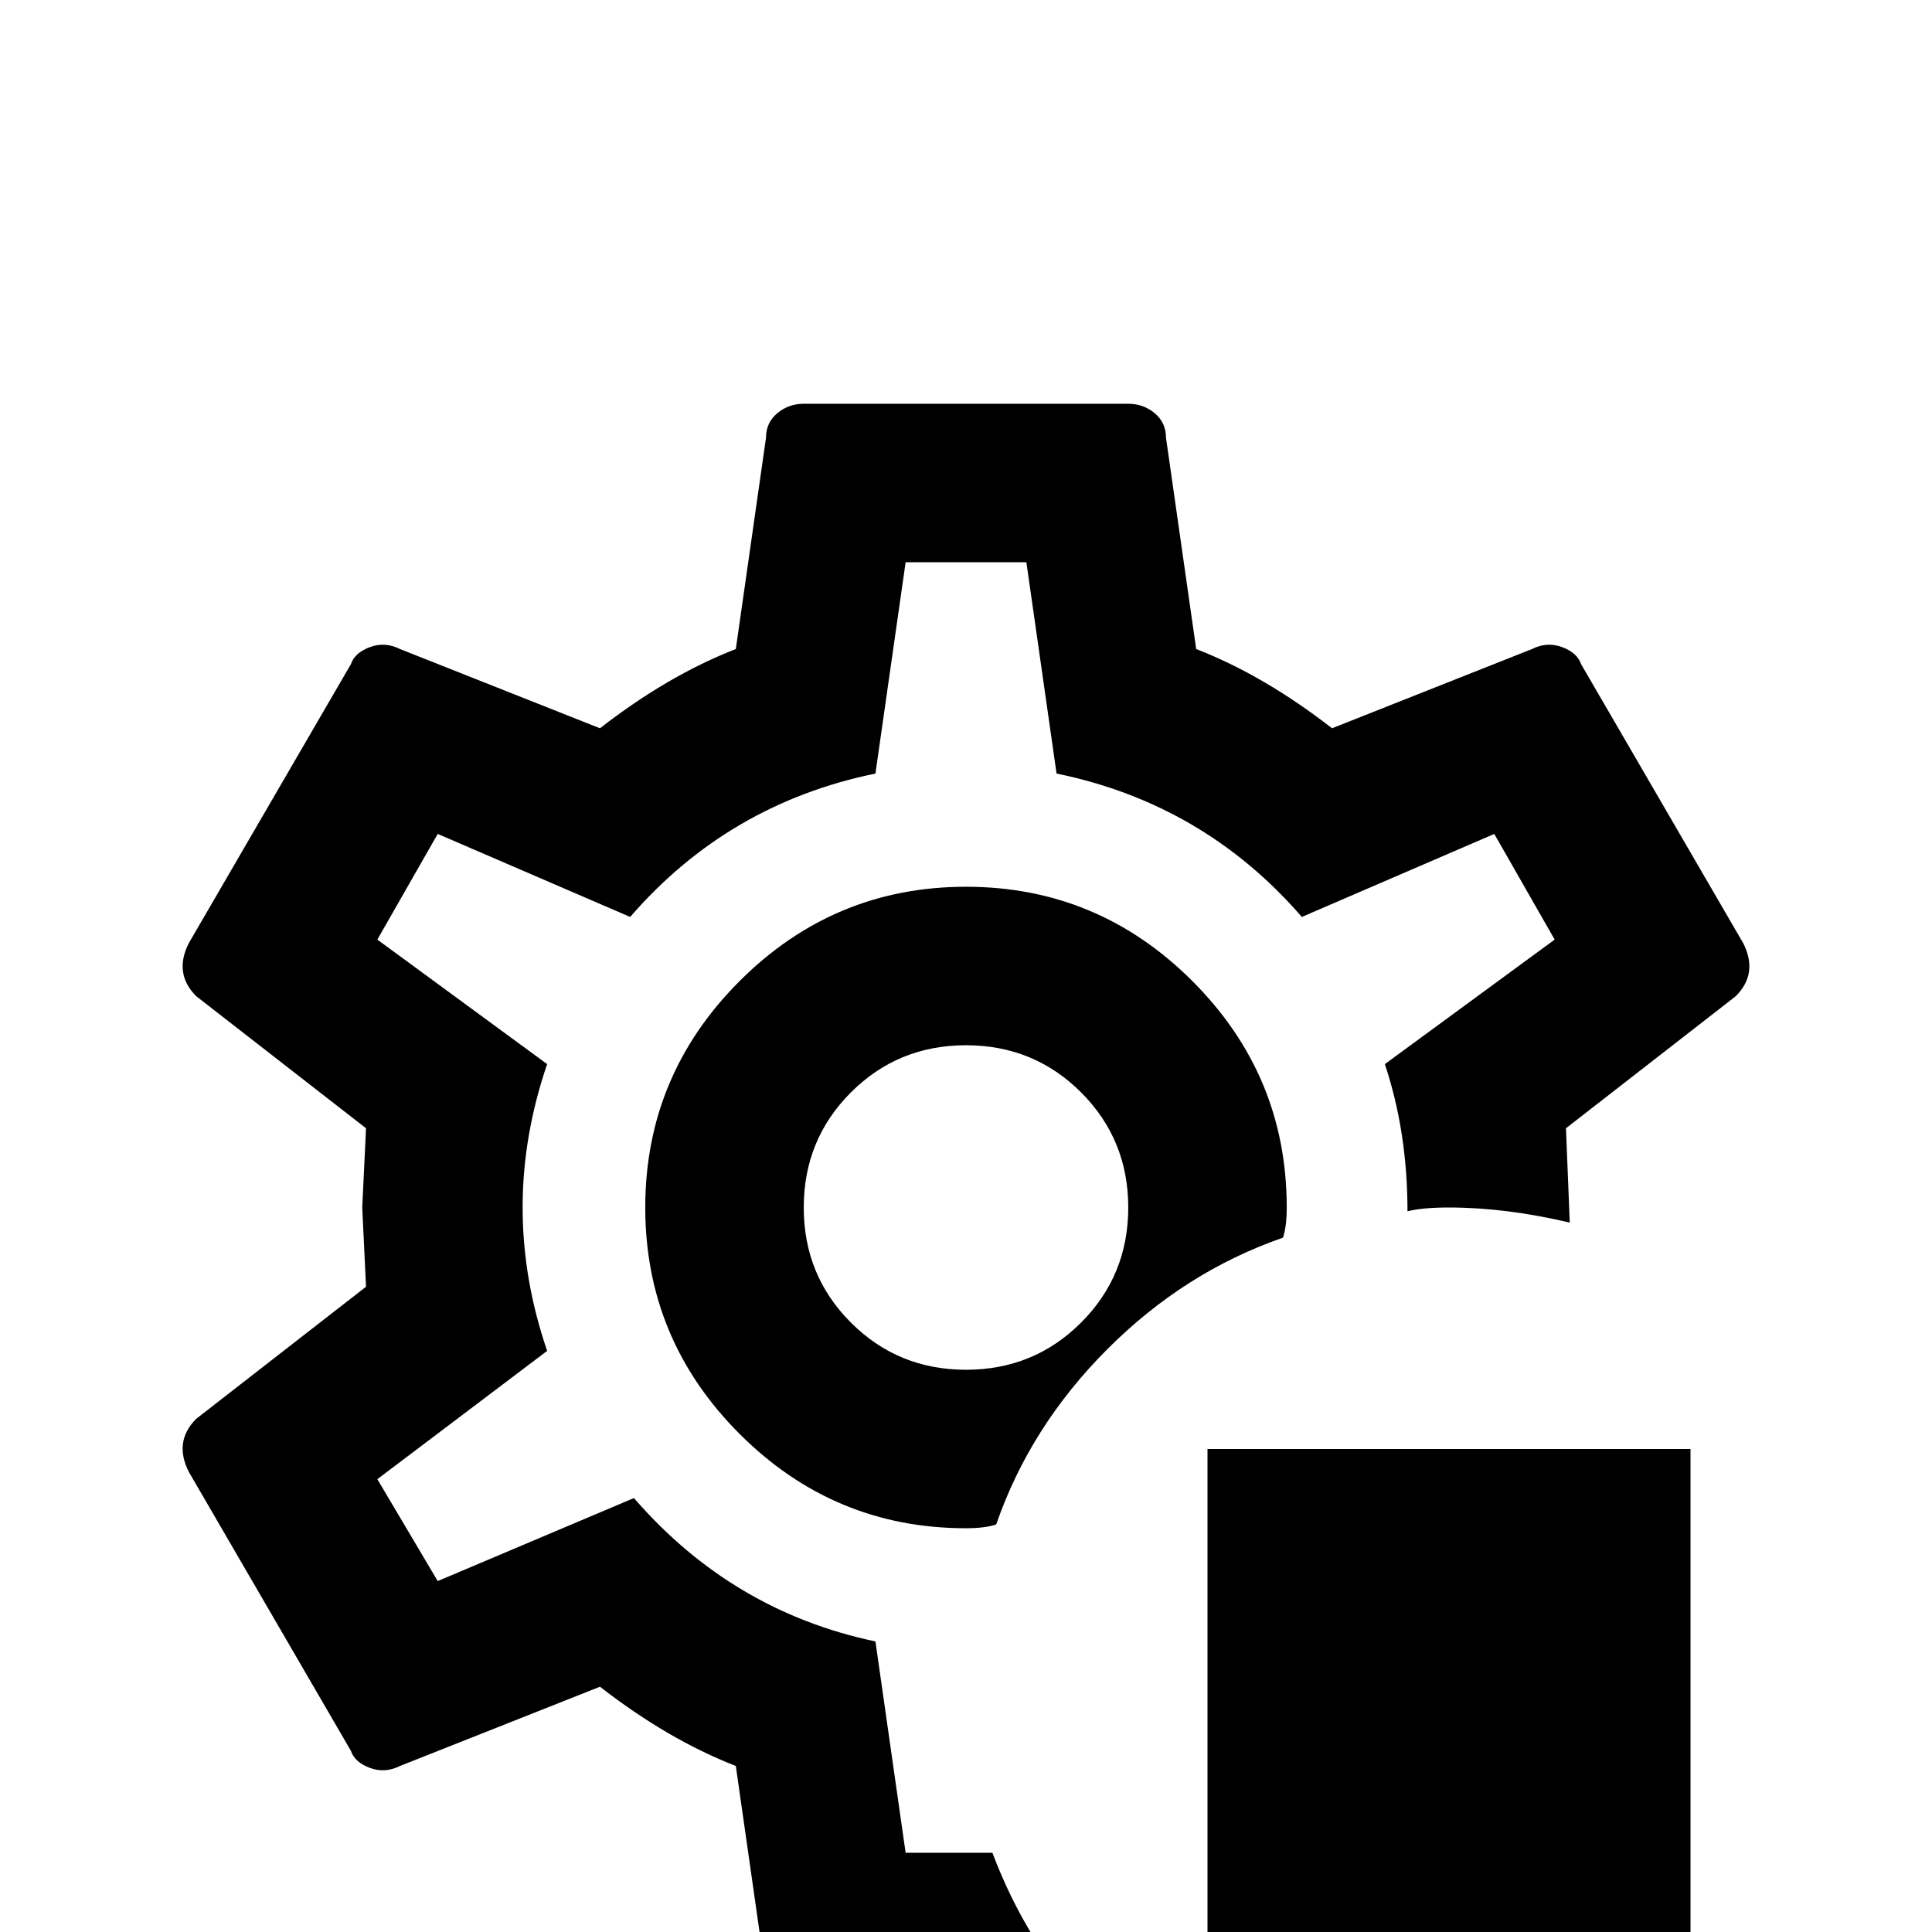 <svg xmlns="http://www.w3.org/2000/svg" viewBox="0 -512 512 512">
	<path fill="#000000" d="M289 21H213Q209 21 206 18.5Q203 16 203 12L195 -44Q177 -51 159 -65L106 -44Q102 -42 98 -43.5Q94 -45 93 -48L50 -122Q48 -126 48.5 -129.5Q49 -133 52 -136L97 -171L96 -192L97 -213L52 -248Q49 -251 48.5 -254.5Q48 -258 50 -262L93 -336Q94 -339 98 -340.5Q102 -342 106 -340L159 -319Q177 -333 195 -340L203 -396Q203 -400 206 -402.5Q209 -405 213 -405H299Q303 -405 306 -402.5Q309 -400 309 -396L317 -340Q335 -333 353 -319L406 -340Q410 -342 414 -340.5Q418 -339 419 -336L462 -262Q464 -258 463.5 -254.5Q463 -251 460 -248L415 -213L416 -188Q399 -192 384 -192Q377 -192 373 -191Q373 -212 367 -230L412 -263L396 -291L345 -269Q319 -299 280 -307L272 -363H240L232 -307Q193 -299 167 -269L116 -291L100 -263L145 -230Q132 -192 145 -154L100 -120L116 -93L168 -115Q194 -85 232 -77L240 -21H263Q272 3 289 21ZM264 -108Q261 -107 256 -107Q221 -107 196 -132Q171 -157 171 -192Q171 -227 196 -252Q221 -277 256 -277Q291 -277 316 -252Q341 -227 341 -192Q341 -187 340 -184Q314 -175 293.5 -154.5Q273 -134 264 -108ZM299 -192Q299 -210 286.5 -222.5Q274 -235 256 -235Q238 -235 225.5 -222.5Q213 -210 213 -192Q213 -174 225.5 -161.5Q238 -149 256 -149Q274 -149 286.5 -161.5Q299 -174 299 -192ZM320 -128H448V0H320Z"/>
</svg>